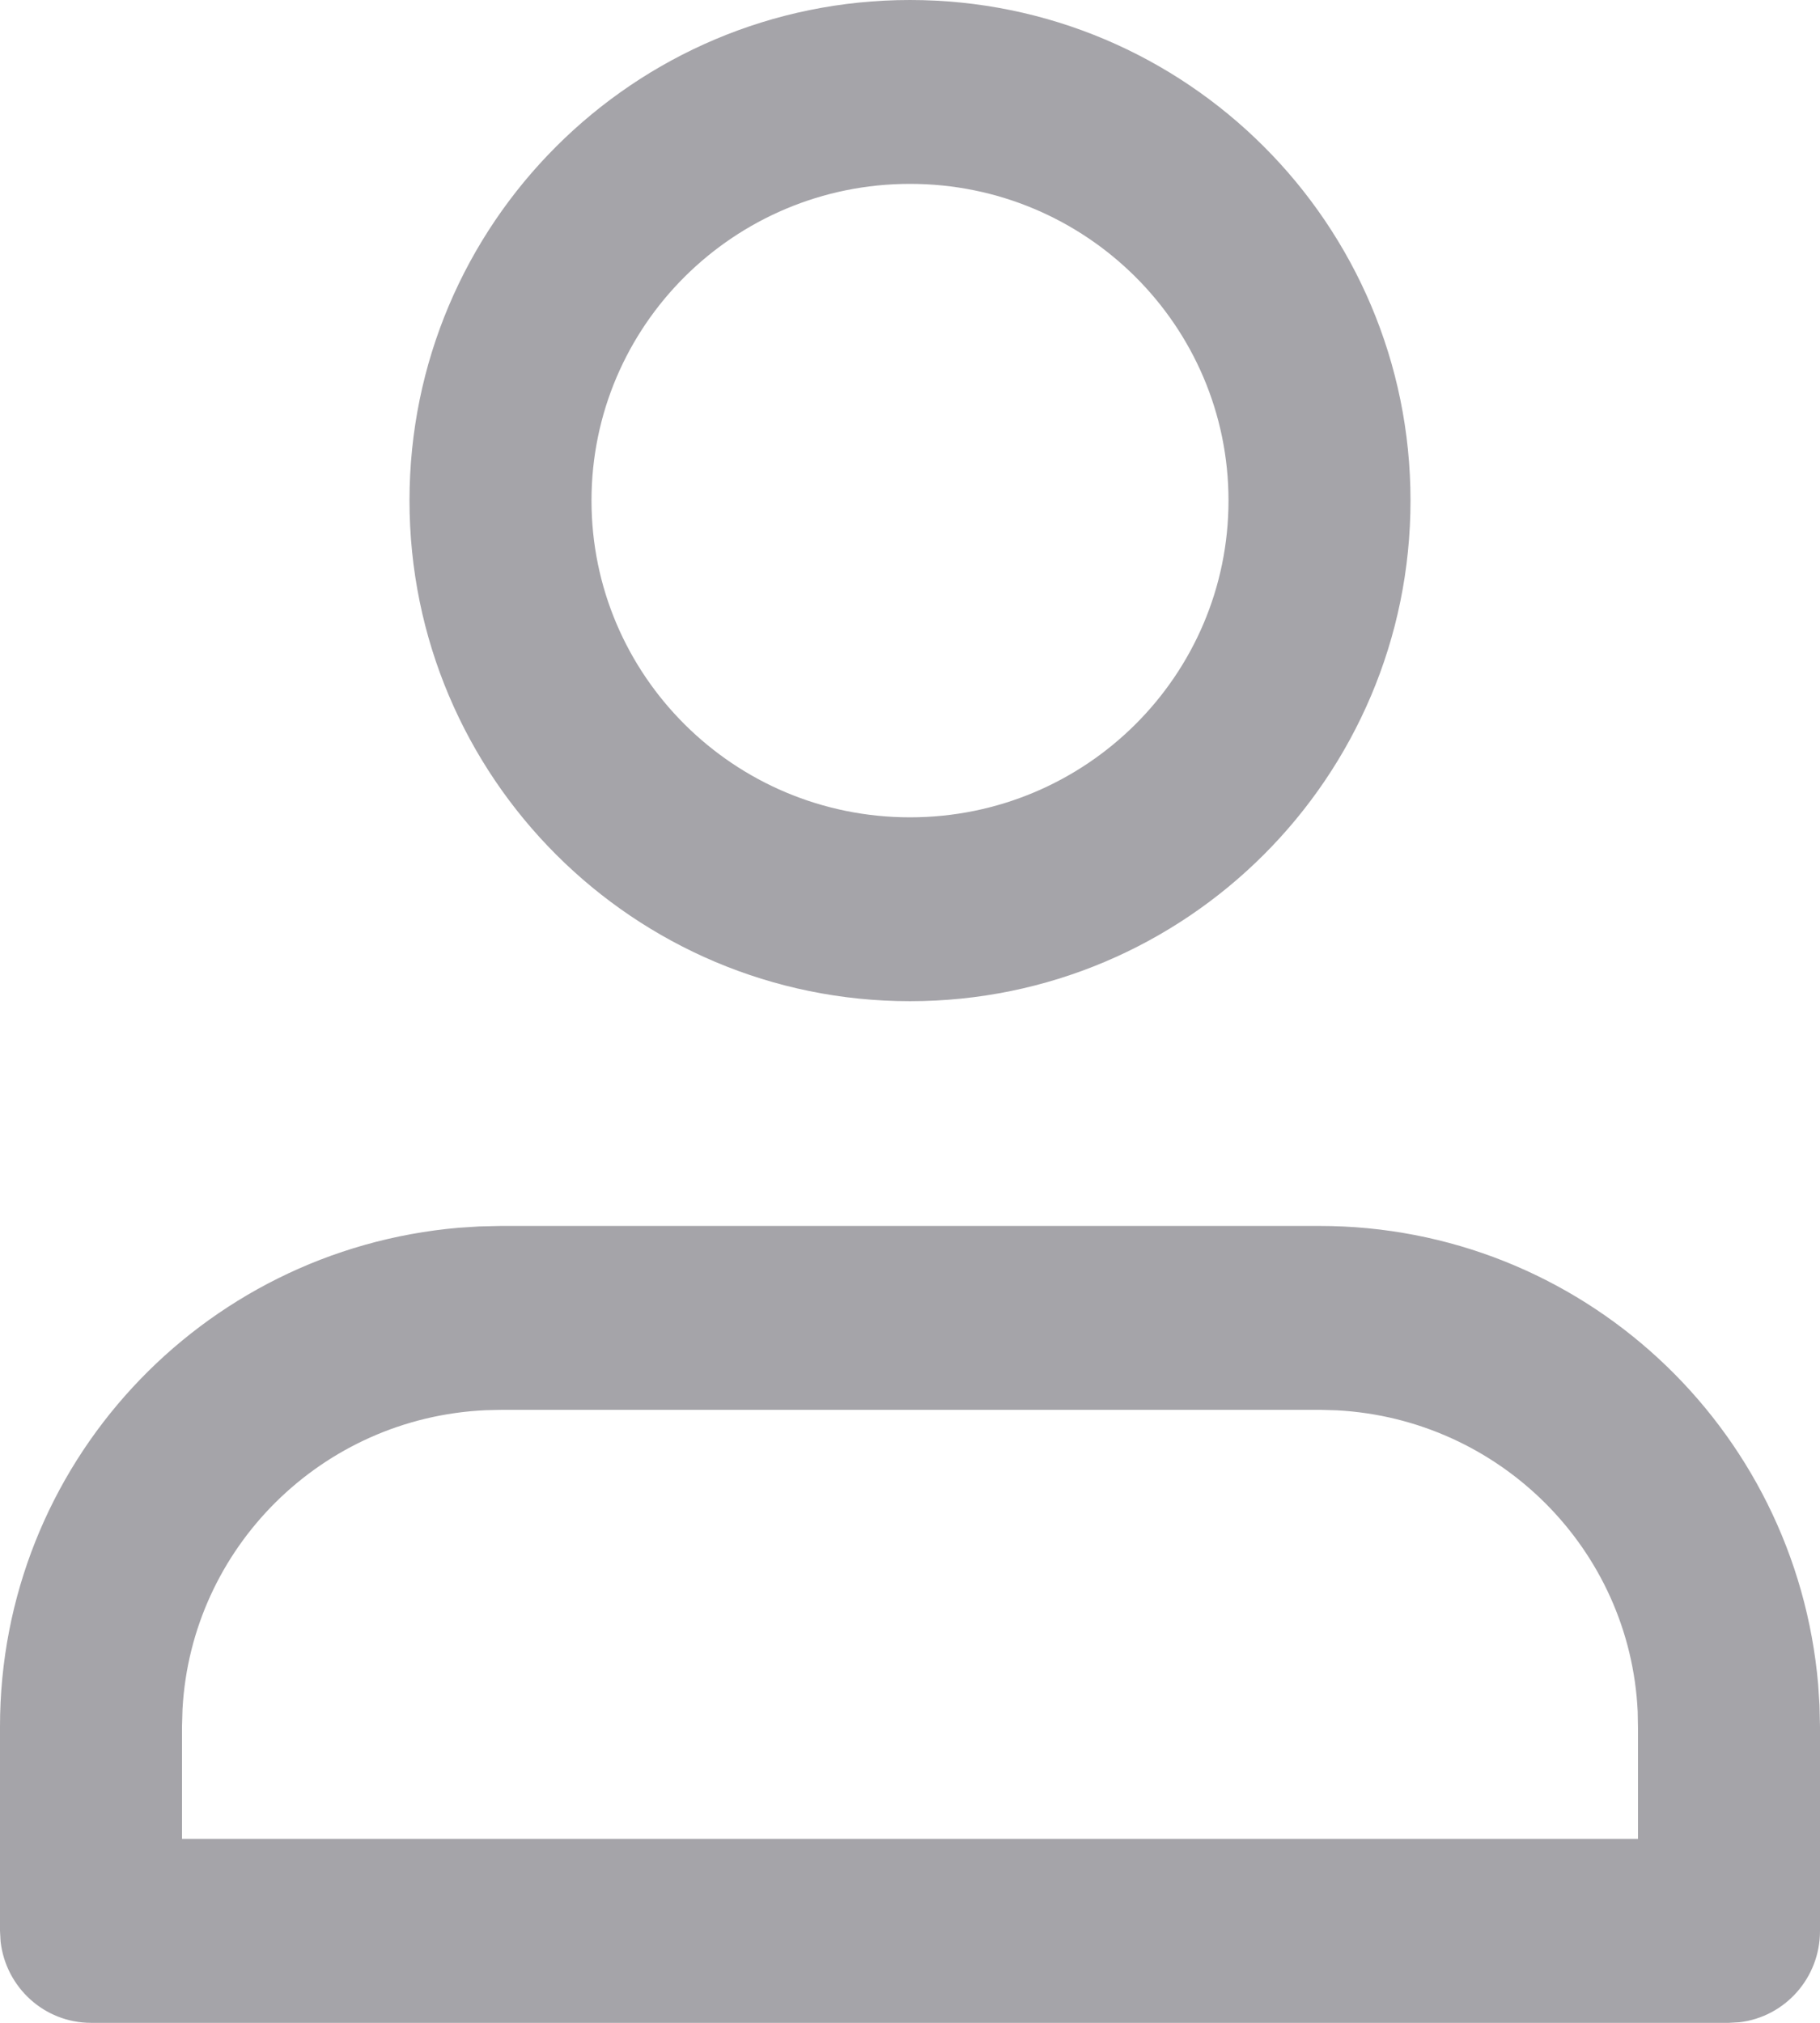 <svg width="18" height="20" viewBox="0 0 18 20" fill="none" xmlns="http://www.w3.org/2000/svg">
<path fill-rule="evenodd" clip-rule="evenodd" d="M9 0C11.731 0 13.95 2.213 13.95 4.949C13.95 7.686 11.731 9.899 9 9.899C6.269 9.899 4.05 7.686 4.05 4.949C4.05 2.213 6.269 0 9 0ZM17.982 16.656C17.76 14.096 15.627 12.121 13.05 12.121H4.95L4.739 12.126L4.536 12.139C1.98 12.36 0 14.489 0 17.071V19.091L0.006 19.197C0.058 19.649 0.438 20 0.9 20H17.1L17.205 19.994C17.653 19.941 18 19.557 18 19.091V17.071L17.995 16.859L17.982 16.656ZM4.971 13.939L13.05 13.939L13.223 13.944C14.831 14.031 16.122 15.317 16.197 16.923L16.2 17.092L16.2 18.182H1.8V17.071L1.805 16.899C1.892 15.305 3.181 14.018 4.801 13.943L4.971 13.939ZM5.85 4.949C5.85 3.223 7.258 1.818 9 1.818C10.742 1.818 12.15 3.223 12.15 4.949C12.15 6.676 10.742 8.081 9 8.081C7.258 8.081 5.85 6.676 5.85 4.949Z" fill="#A5A4A9"/>
</svg>
